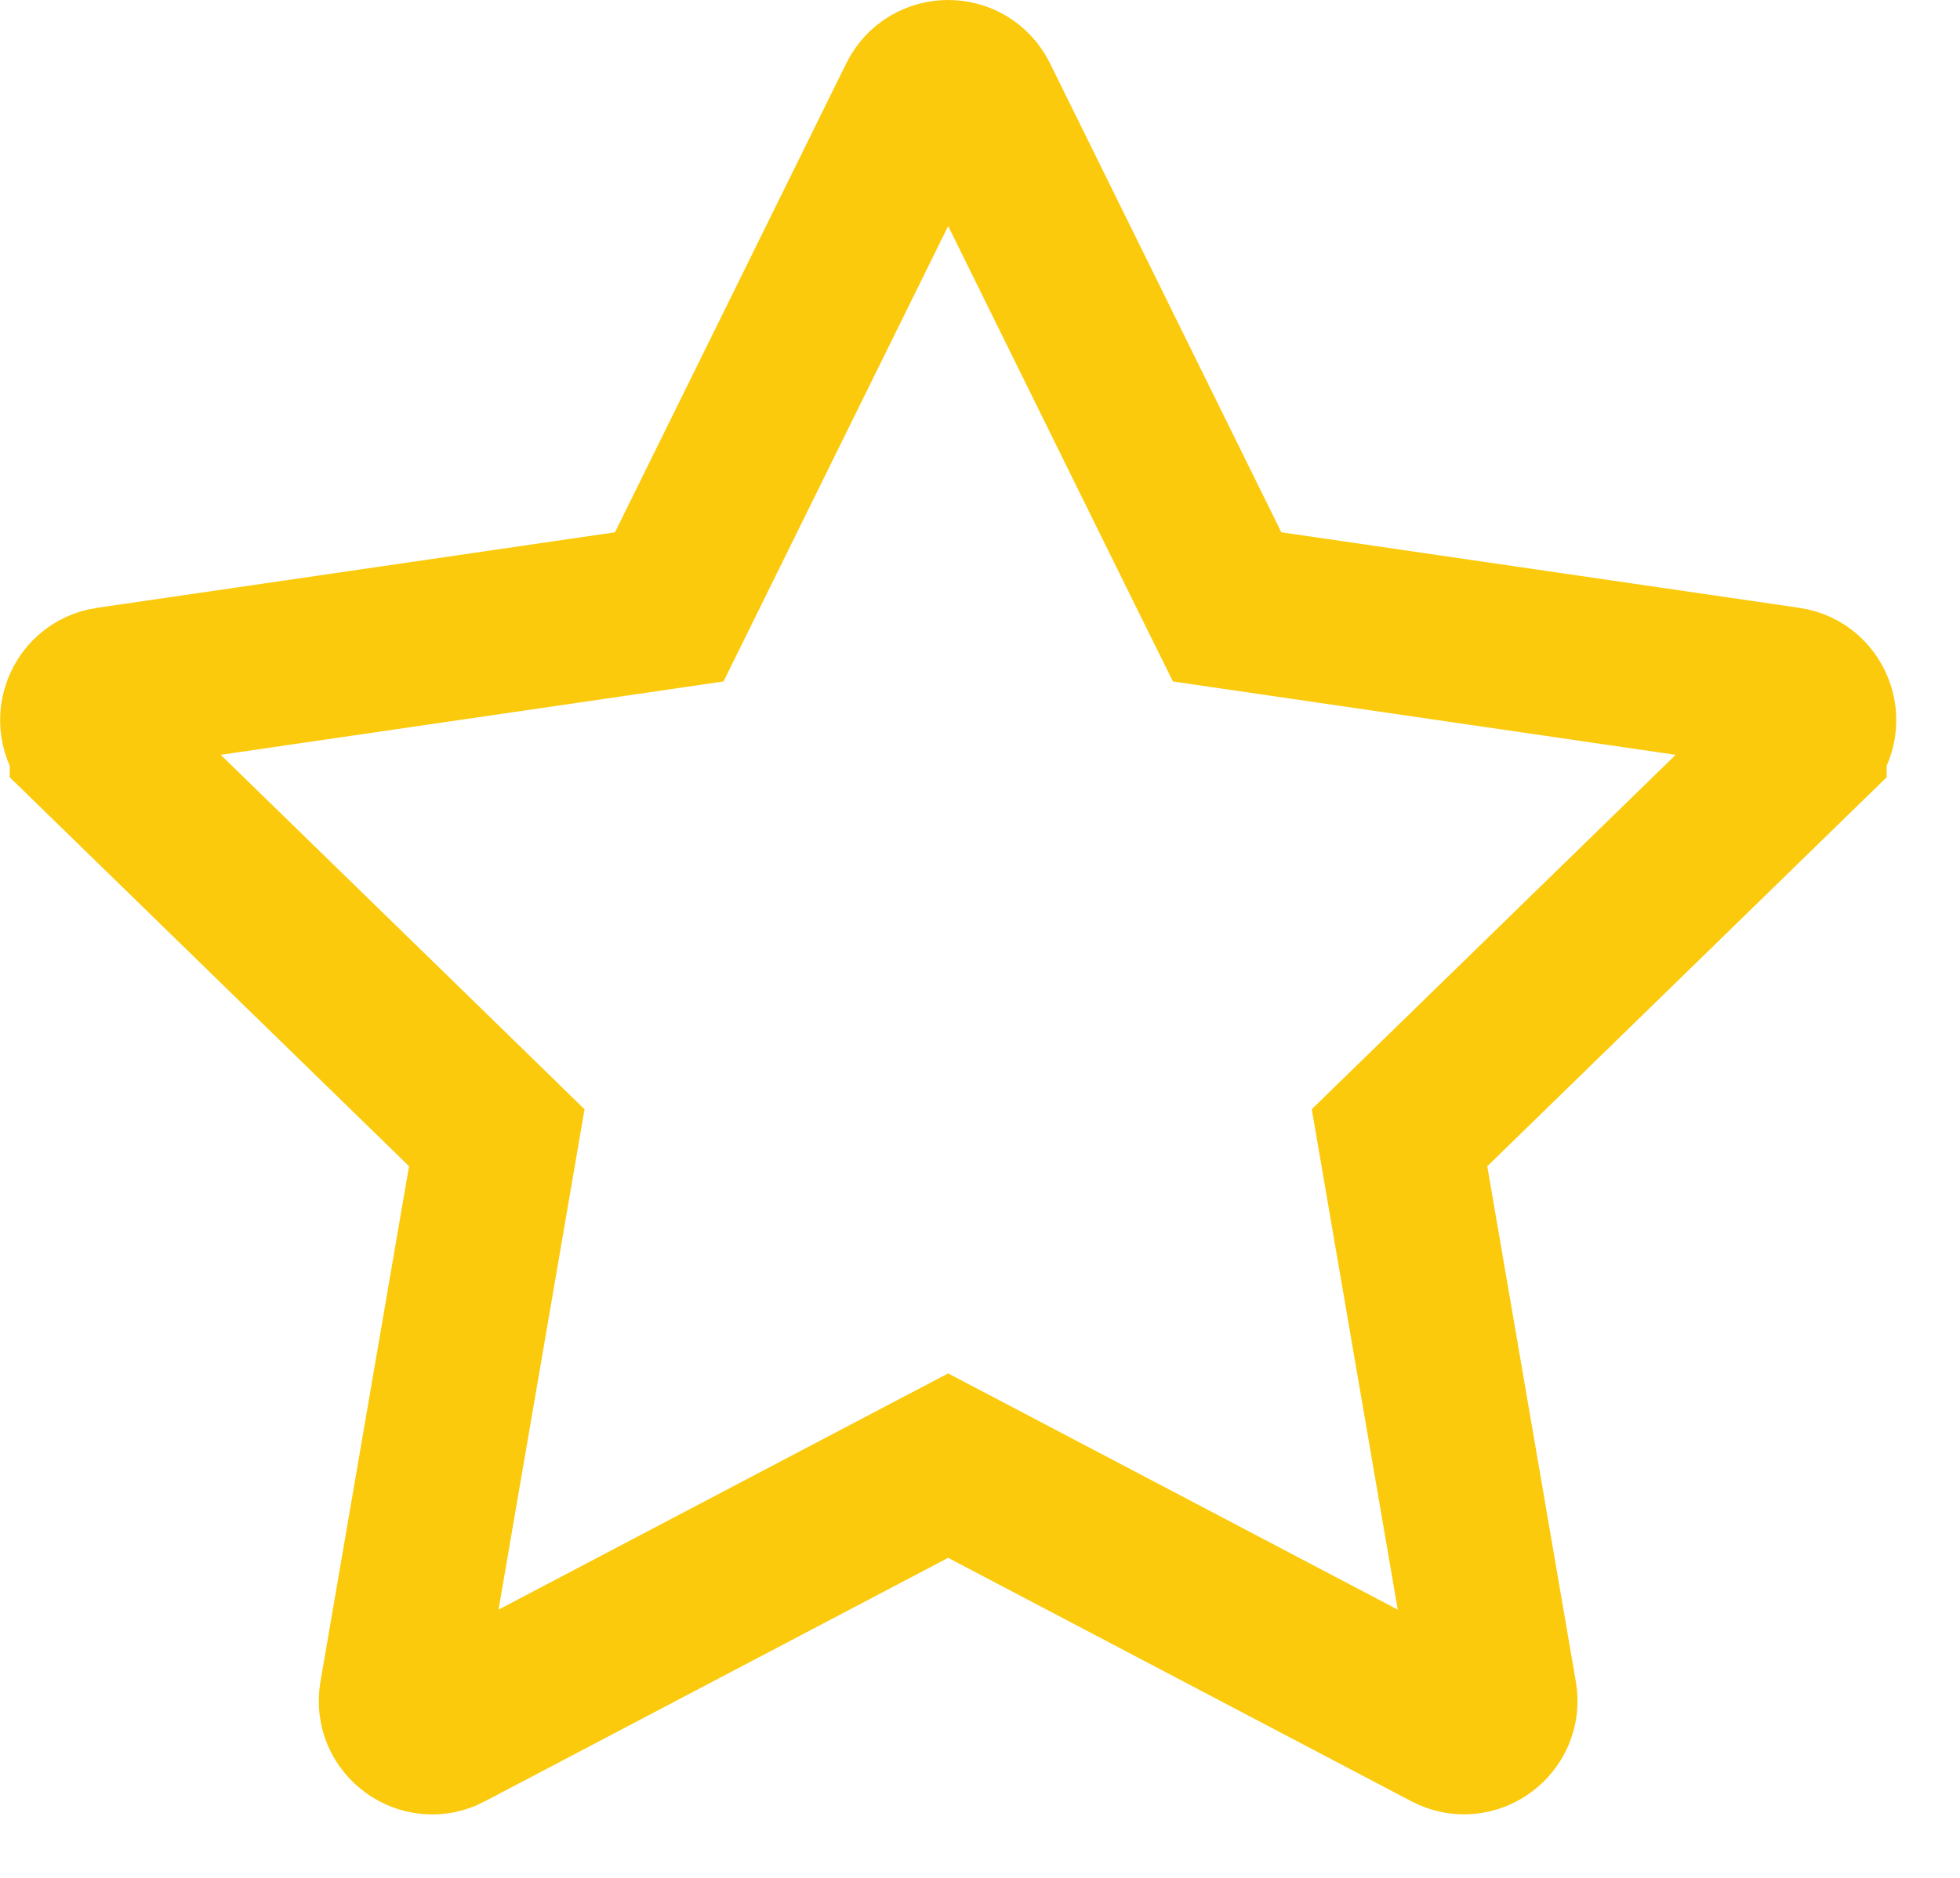 <svg width="24" height="23" viewBox="0 0 24 23" fill="none" xmlns="http://www.w3.org/2000/svg">
<path d="M8.195 7.433L7.675 7.509L1.334 8.434L1.333 8.434C1.017 8.48 0.888 8.872 1.119 9.097L1.119 9.098L5.707 13.568L6.083 13.935L5.994 14.454L4.909 20.768C4.909 20.768 4.909 20.768 4.909 20.768C4.855 21.086 5.191 21.326 5.469 21.179L5.472 21.177L11.145 18.195L11.61 17.951L12.075 18.195L17.748 21.177L17.748 21.177C18.034 21.327 18.364 21.079 18.311 20.768C18.311 20.768 18.311 20.768 18.311 20.768L17.226 14.454L17.137 13.935L17.514 13.568L22.102 9.098L22.102 9.097C22.333 8.872 22.204 8.48 21.888 8.434L21.887 8.434L15.546 7.509L15.026 7.433L14.793 6.962L11.96 1.217C11.96 1.217 11.96 1.217 11.96 1.217C11.814 0.924 11.402 0.932 11.261 1.215L8.195 7.433ZM8.195 7.433L8.427 6.962L11.261 1.216L8.195 7.433Z" stroke="#FBCA0C" stroke-width="2"/>
</svg>
